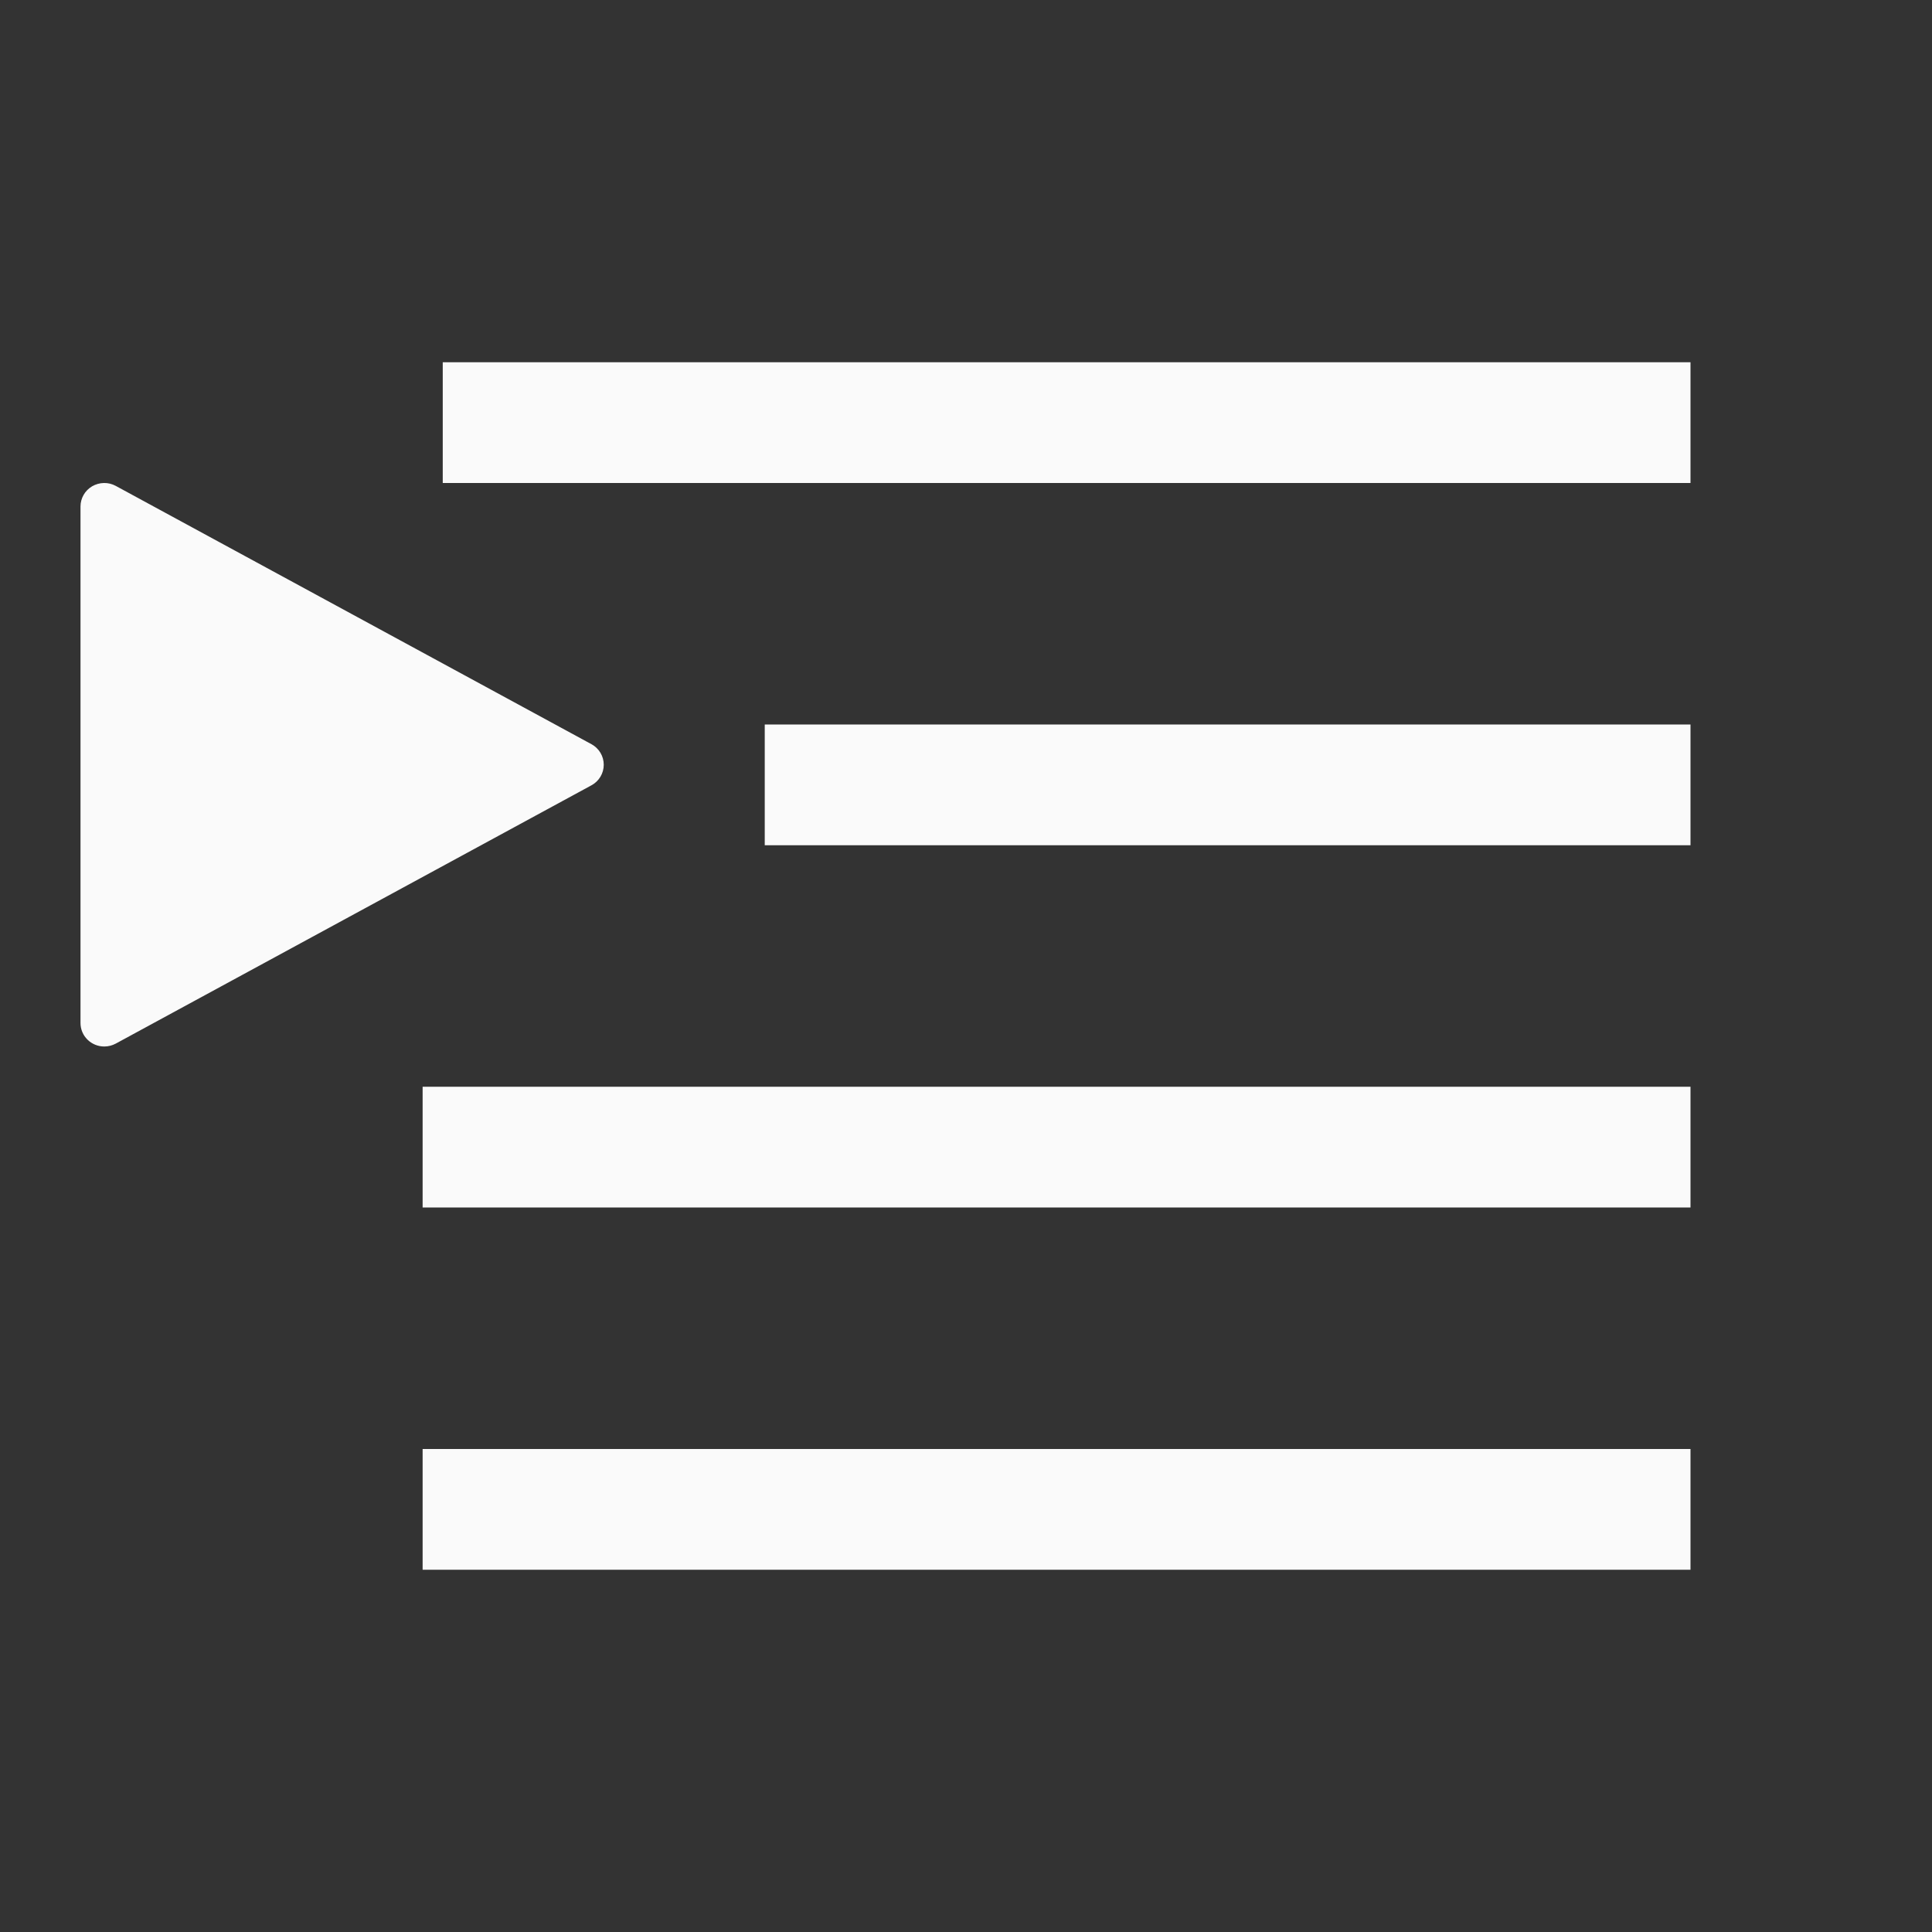 <svg width="48" height="48" viewBox="0 0 48 48" fill="none" xmlns="http://www.w3.org/2000/svg">
<rect x="0" y="0" width="48" height="48" fill="#333333" stroke="none"/>
<path d="M42 9H11V12H42V9Z" fill="#FAFAFA"/>
<path d="M42 18H19V21H42V18Z" fill="#FAFAFA"/>
<path d="M10.5 27H42V30H10.5V27Z" fill="#FAFAFA"/>
<path d="M42 36H10.5V39H42V36Z" fill="#FAFAFA"/>
<path d="M2.173 25.829C2.284 25.939 2.434 26 2.591 26C2.69 26 2.788 25.975 2.876 25.928L14.694 19.511C14.787 19.461 14.864 19.387 14.918 19.297C14.972 19.207 15 19.104 15 19C15 18.895 14.972 18.793 14.918 18.703C14.864 18.613 14.787 18.539 14.694 18.489L2.876 12.072C2.786 12.023 2.684 11.998 2.582 12C2.479 12.002 2.379 12.03 2.29 12.081C2.202 12.133 2.128 12.206 2.078 12.294C2.027 12.382 2 12.482 2 12.583V25.417C2 25.571 2.062 25.72 2.173 25.829Z" fill="#FAFAFA"/>
</svg>
